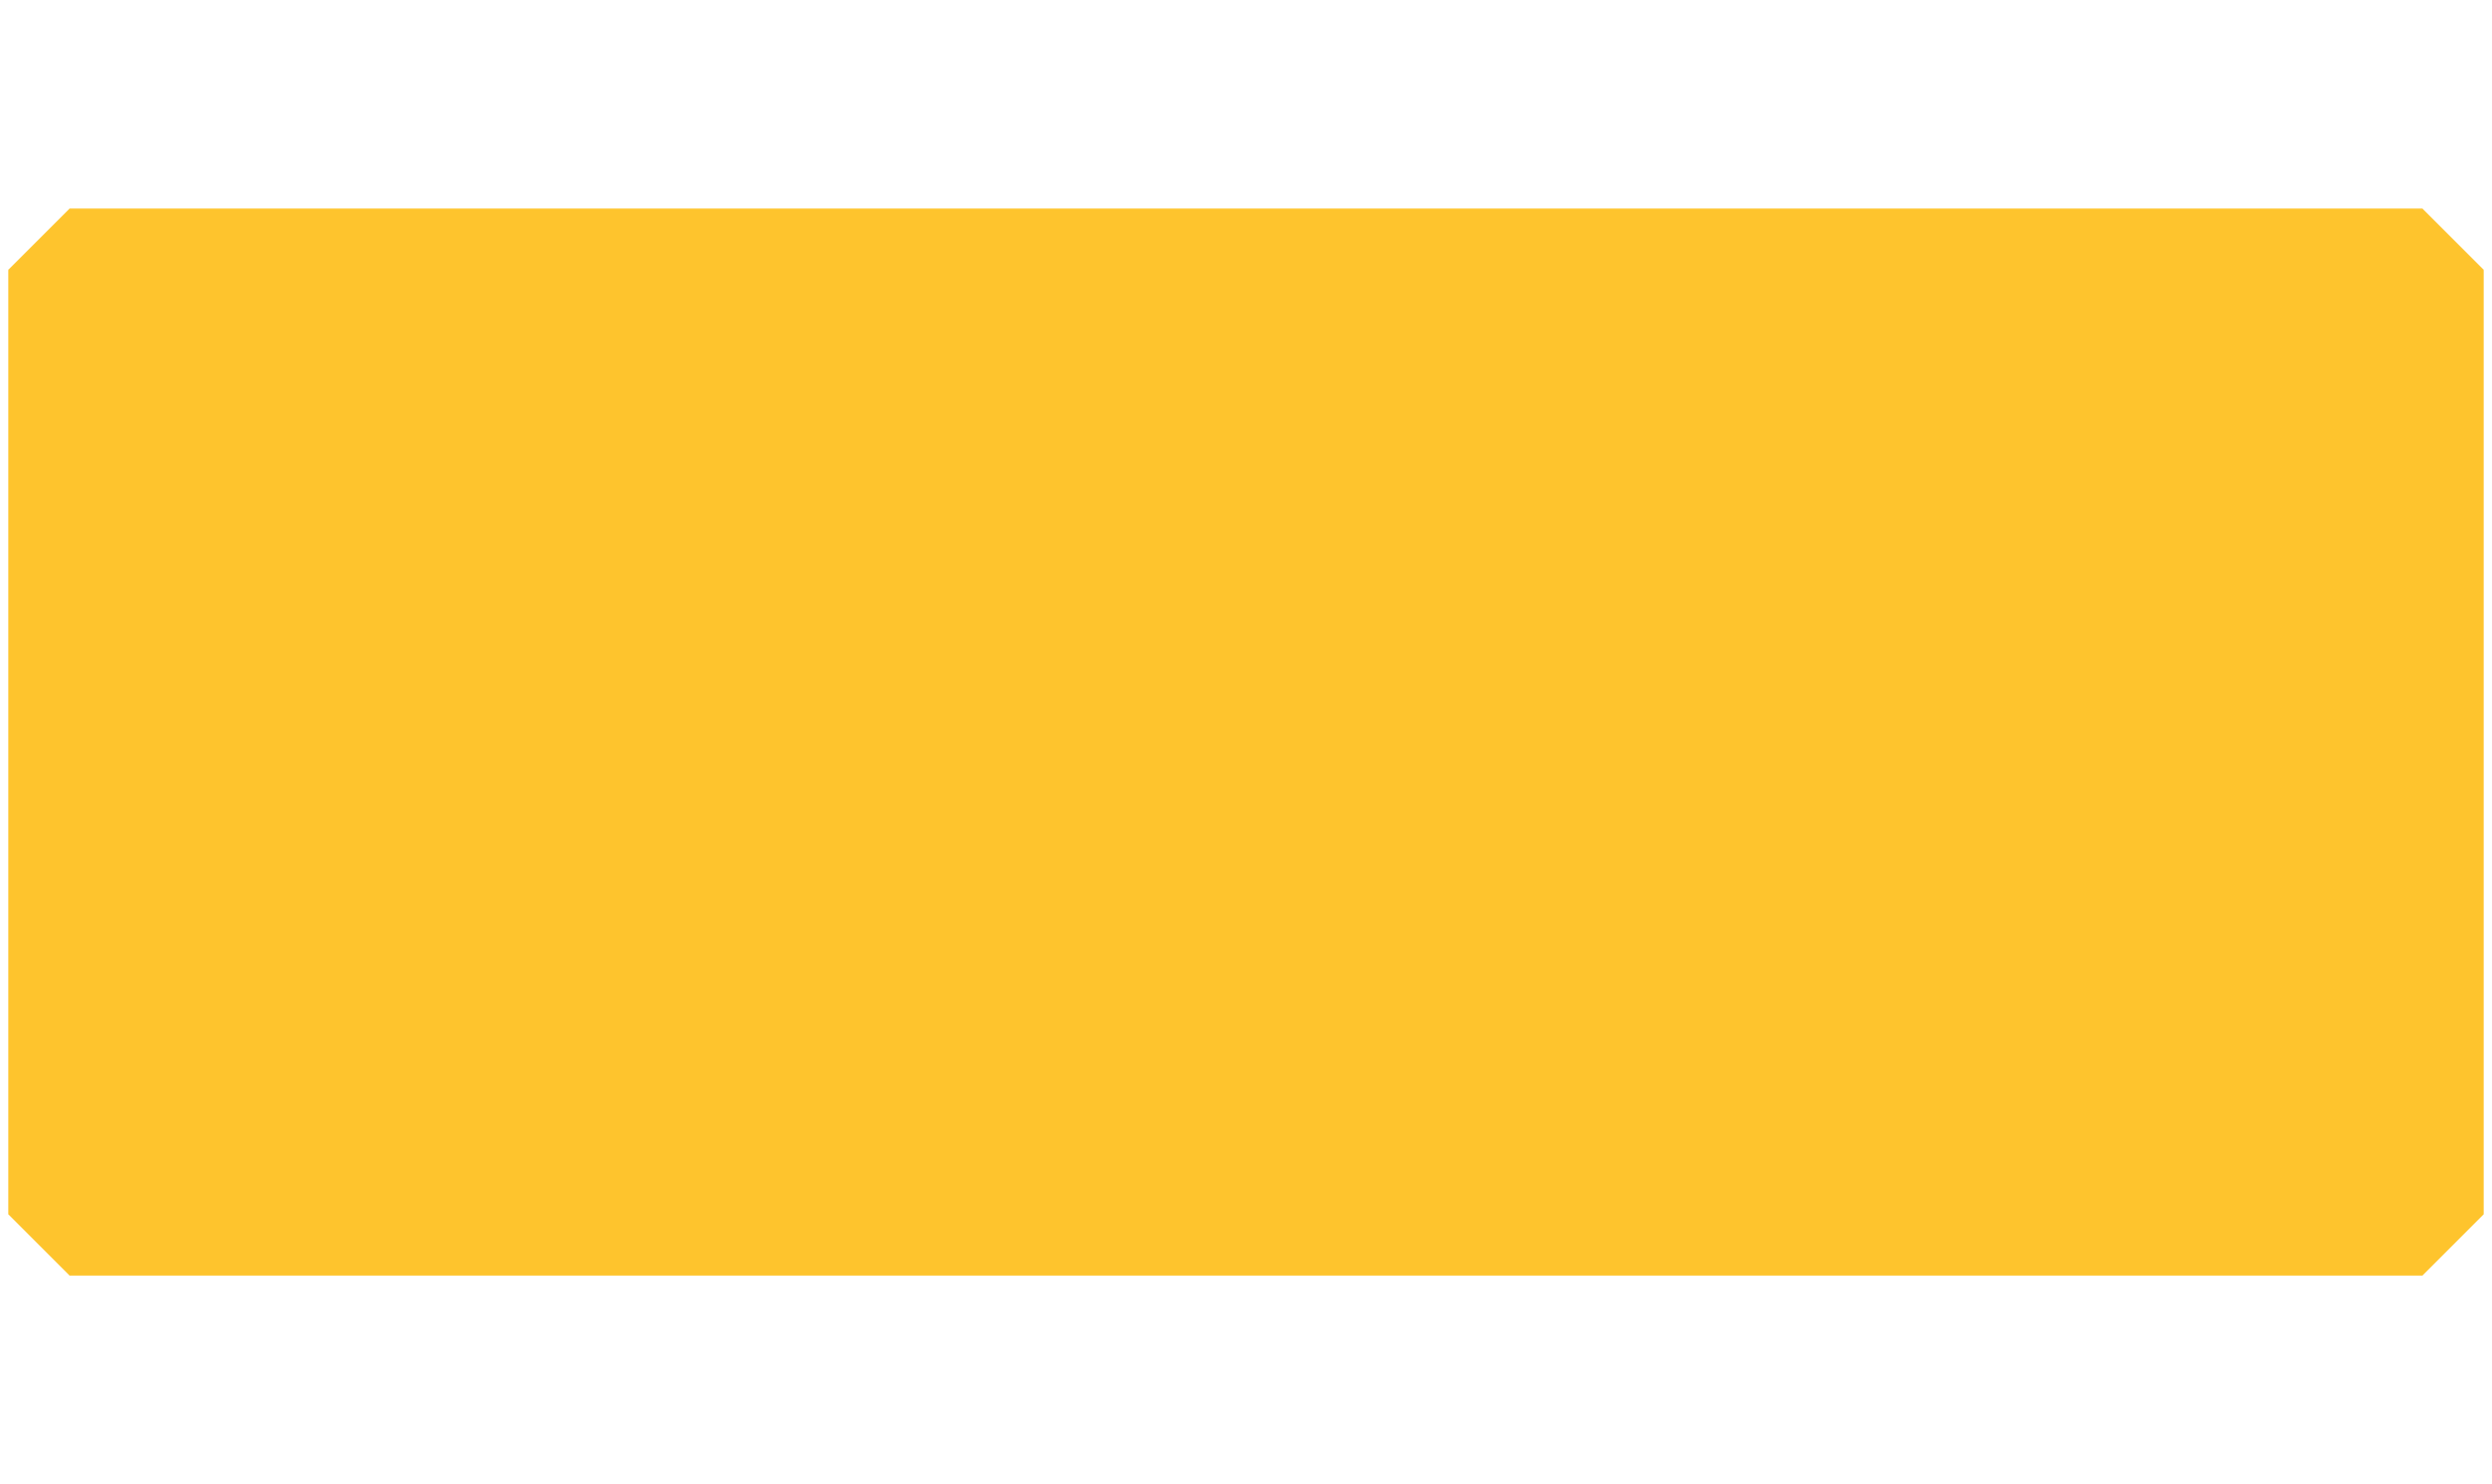 <?xml version="1.0" encoding="utf-8"?>
<!-- Generator: Adobe Illustrator 26.0.3, SVG Export Plug-In . SVG Version: 6.00 Build 0)  -->
<svg version="1.1" id="Layer_1" xmlns="http://www.w3.org/2000/svg" xmlns:xlink="http://www.w3.org/1999/xlink" x="0px" y="0px"
	 viewBox="0 0 1137.14 677.35" style="enable-background:new 0 0 1137.14 677.35;" xml:space="preserve">
<style type="text/css">
	.st0{fill:#FEC42D;}
</style>
<polygon class="st0" points="1105.39,95.19 31.75,95.19 3.79,123.15 3.79,554.19 31.75,582.15 1105.39,582.15 1133.35,554.19 
	1133.35,123.15 "/>
</svg>
